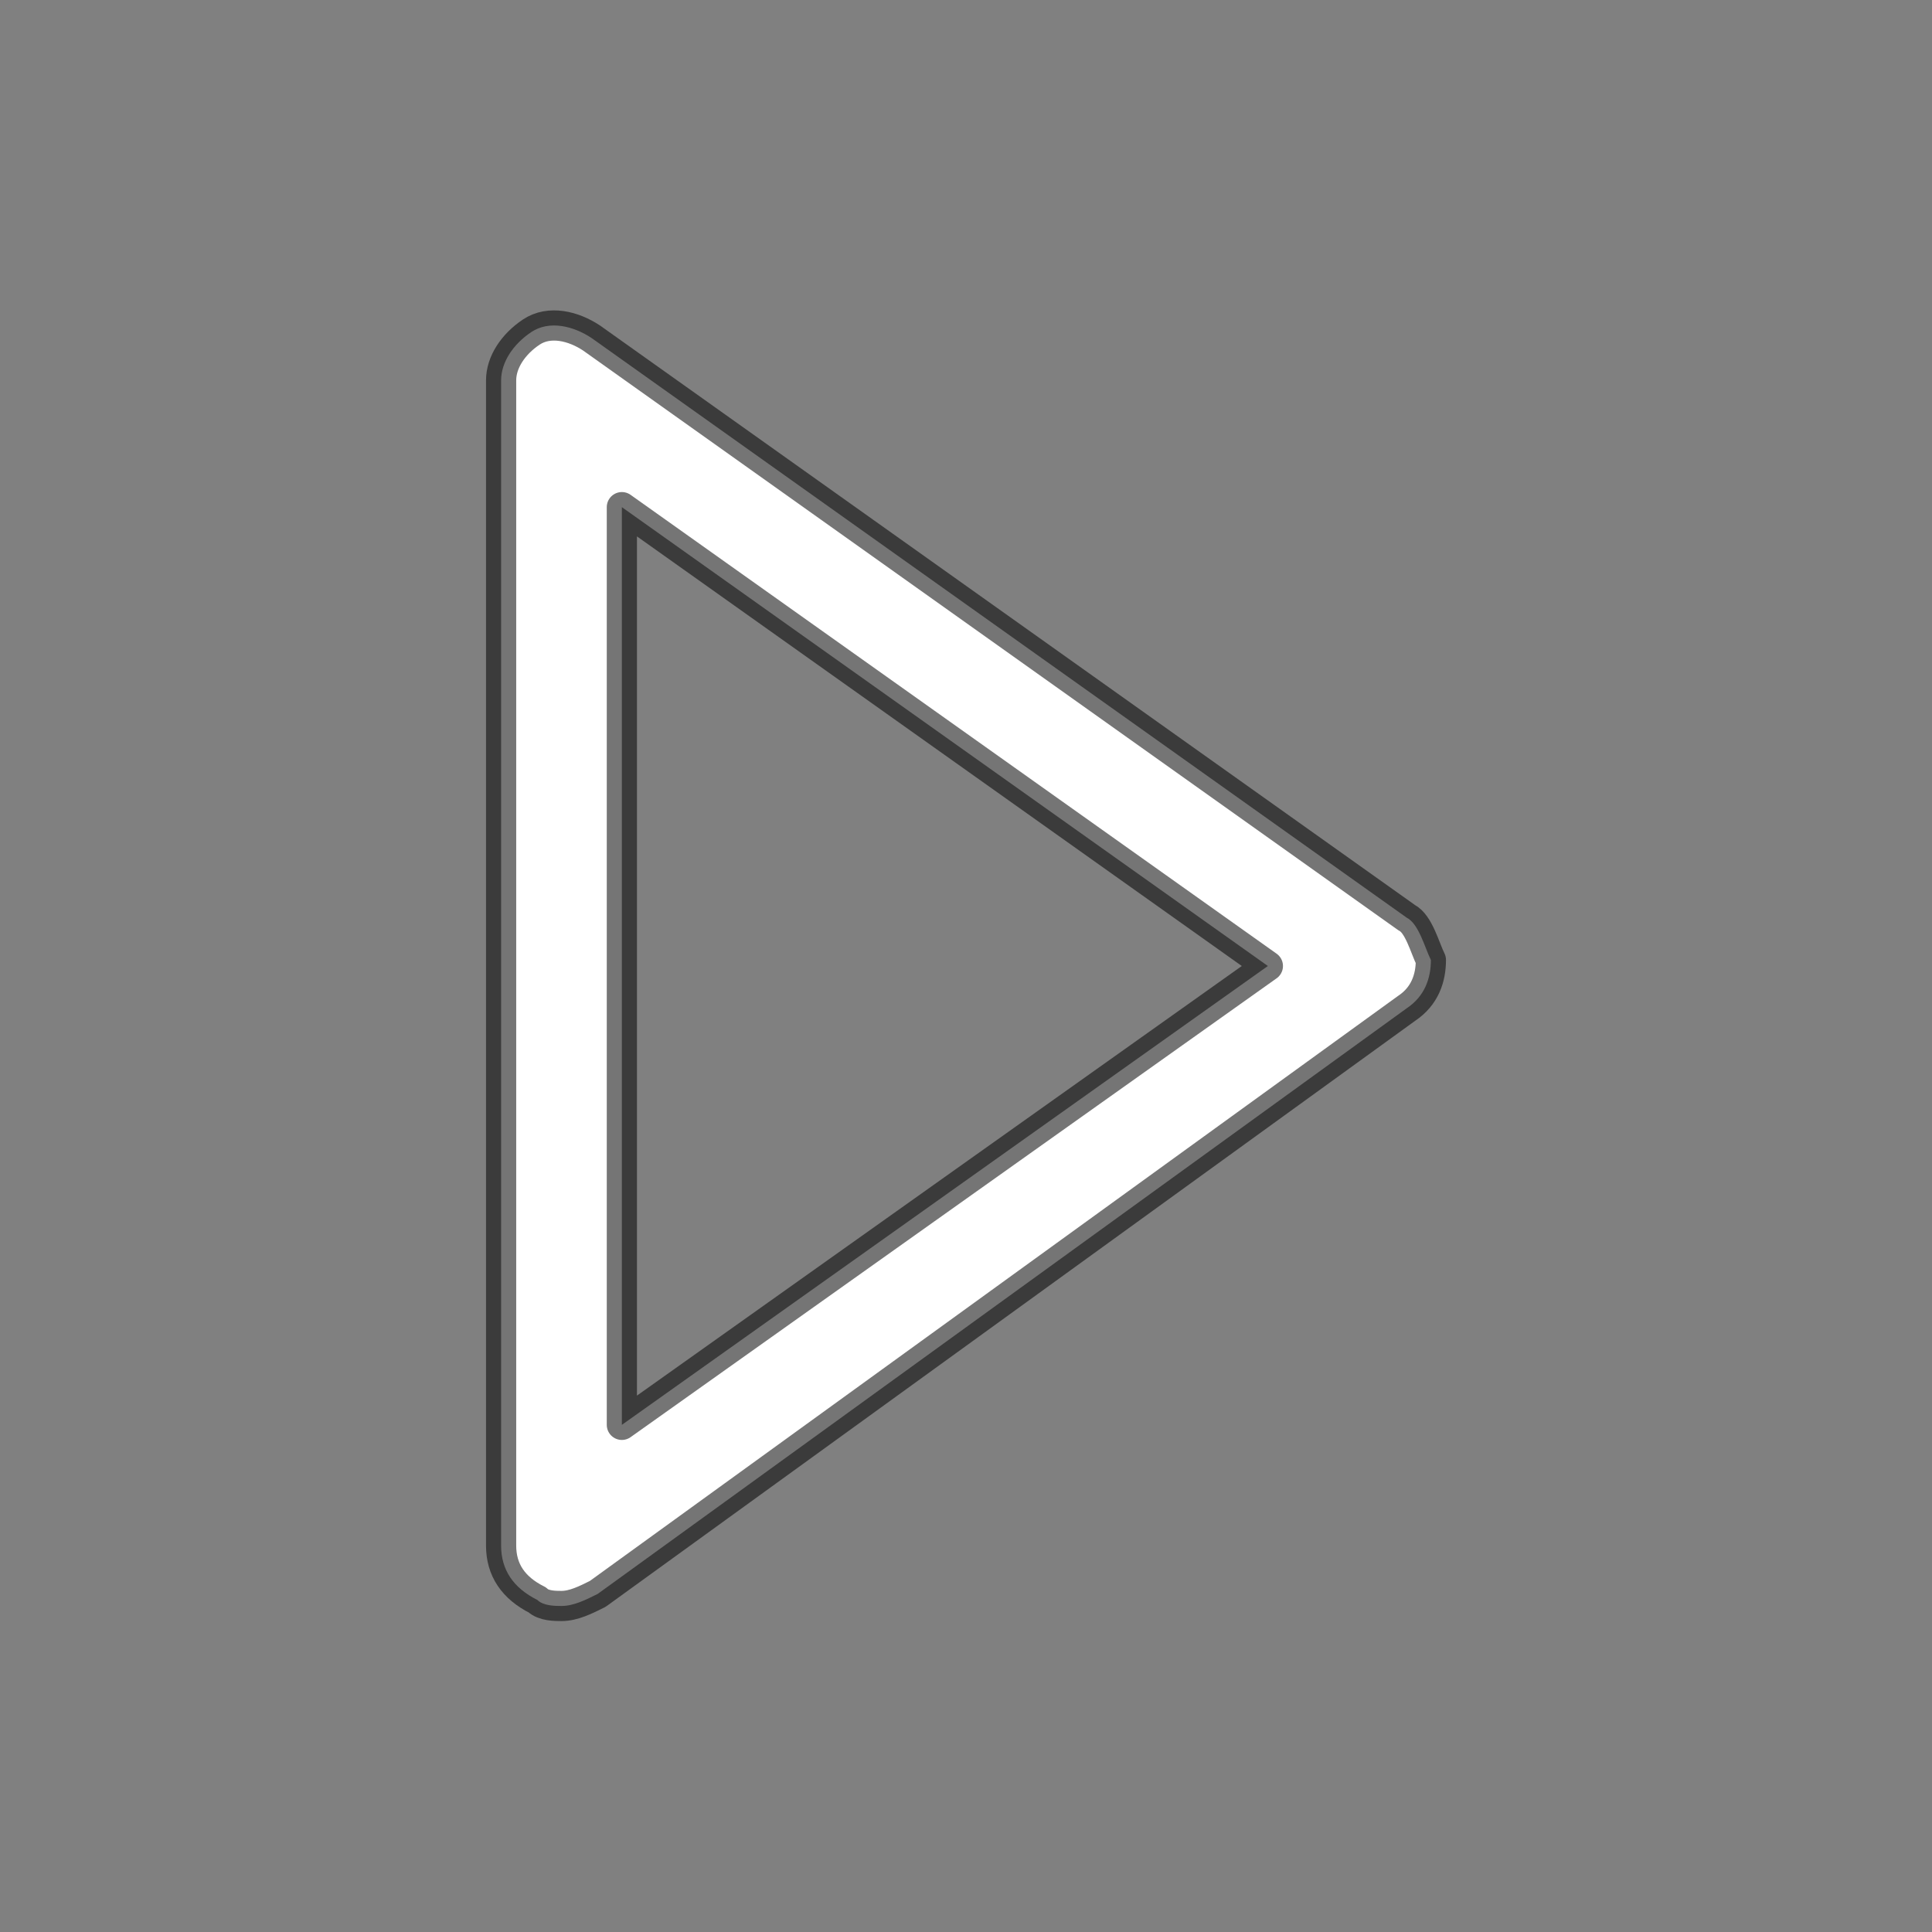 <?xml version="1.0" encoding="UTF-8" standalone="no"?>
<!DOCTYPE svg PUBLIC "-//W3C//DTD SVG 1.1//EN" "http://www.w3.org/Graphics/SVG/1.1/DTD/svg11.dtd">
<svg width="100%" height="100%" viewBox="0 0 32 32" version="1.1" xmlns="http://www.w3.org/2000/svg" xmlns:xlink="http://www.w3.org/1999/xlink" xml:space="preserve" xmlns:serif="http://www.serif.com/" style="fill-rule:evenodd;clip-rule:evenodd;stroke-linejoin:round;stroke-miterlimit:1.414;">
    <rect x="0" y="0" width="32" height="32" fill="#808080" stroke="none"/>
    <path id="Shape_2" d="M23.3,15.2L9.8,5.6C9.5,5.4 9.1,5.3 8.8,5.5C8.5,5.7 8.3,6 8.3,6.3L8.3,25.6C8.3,26 8.5,26.3 8.9,26.5C9,26.6 9.2,26.6 9.3,26.6C9.5,26.6 9.7,26.5 9.9,26.4L23.3,16.7C23.6,16.5 23.7,16.2 23.7,15.9C23.6,15.7 23.5,15.3 23.3,15.2ZM10.3,23.6L10.3,8.4L21,16L10.3,23.6Z" style="fill:white;fill-rule:nonzero;stroke:black;stroke-opacity:0.541;stroke-width:0.5px;"/>
</svg>
